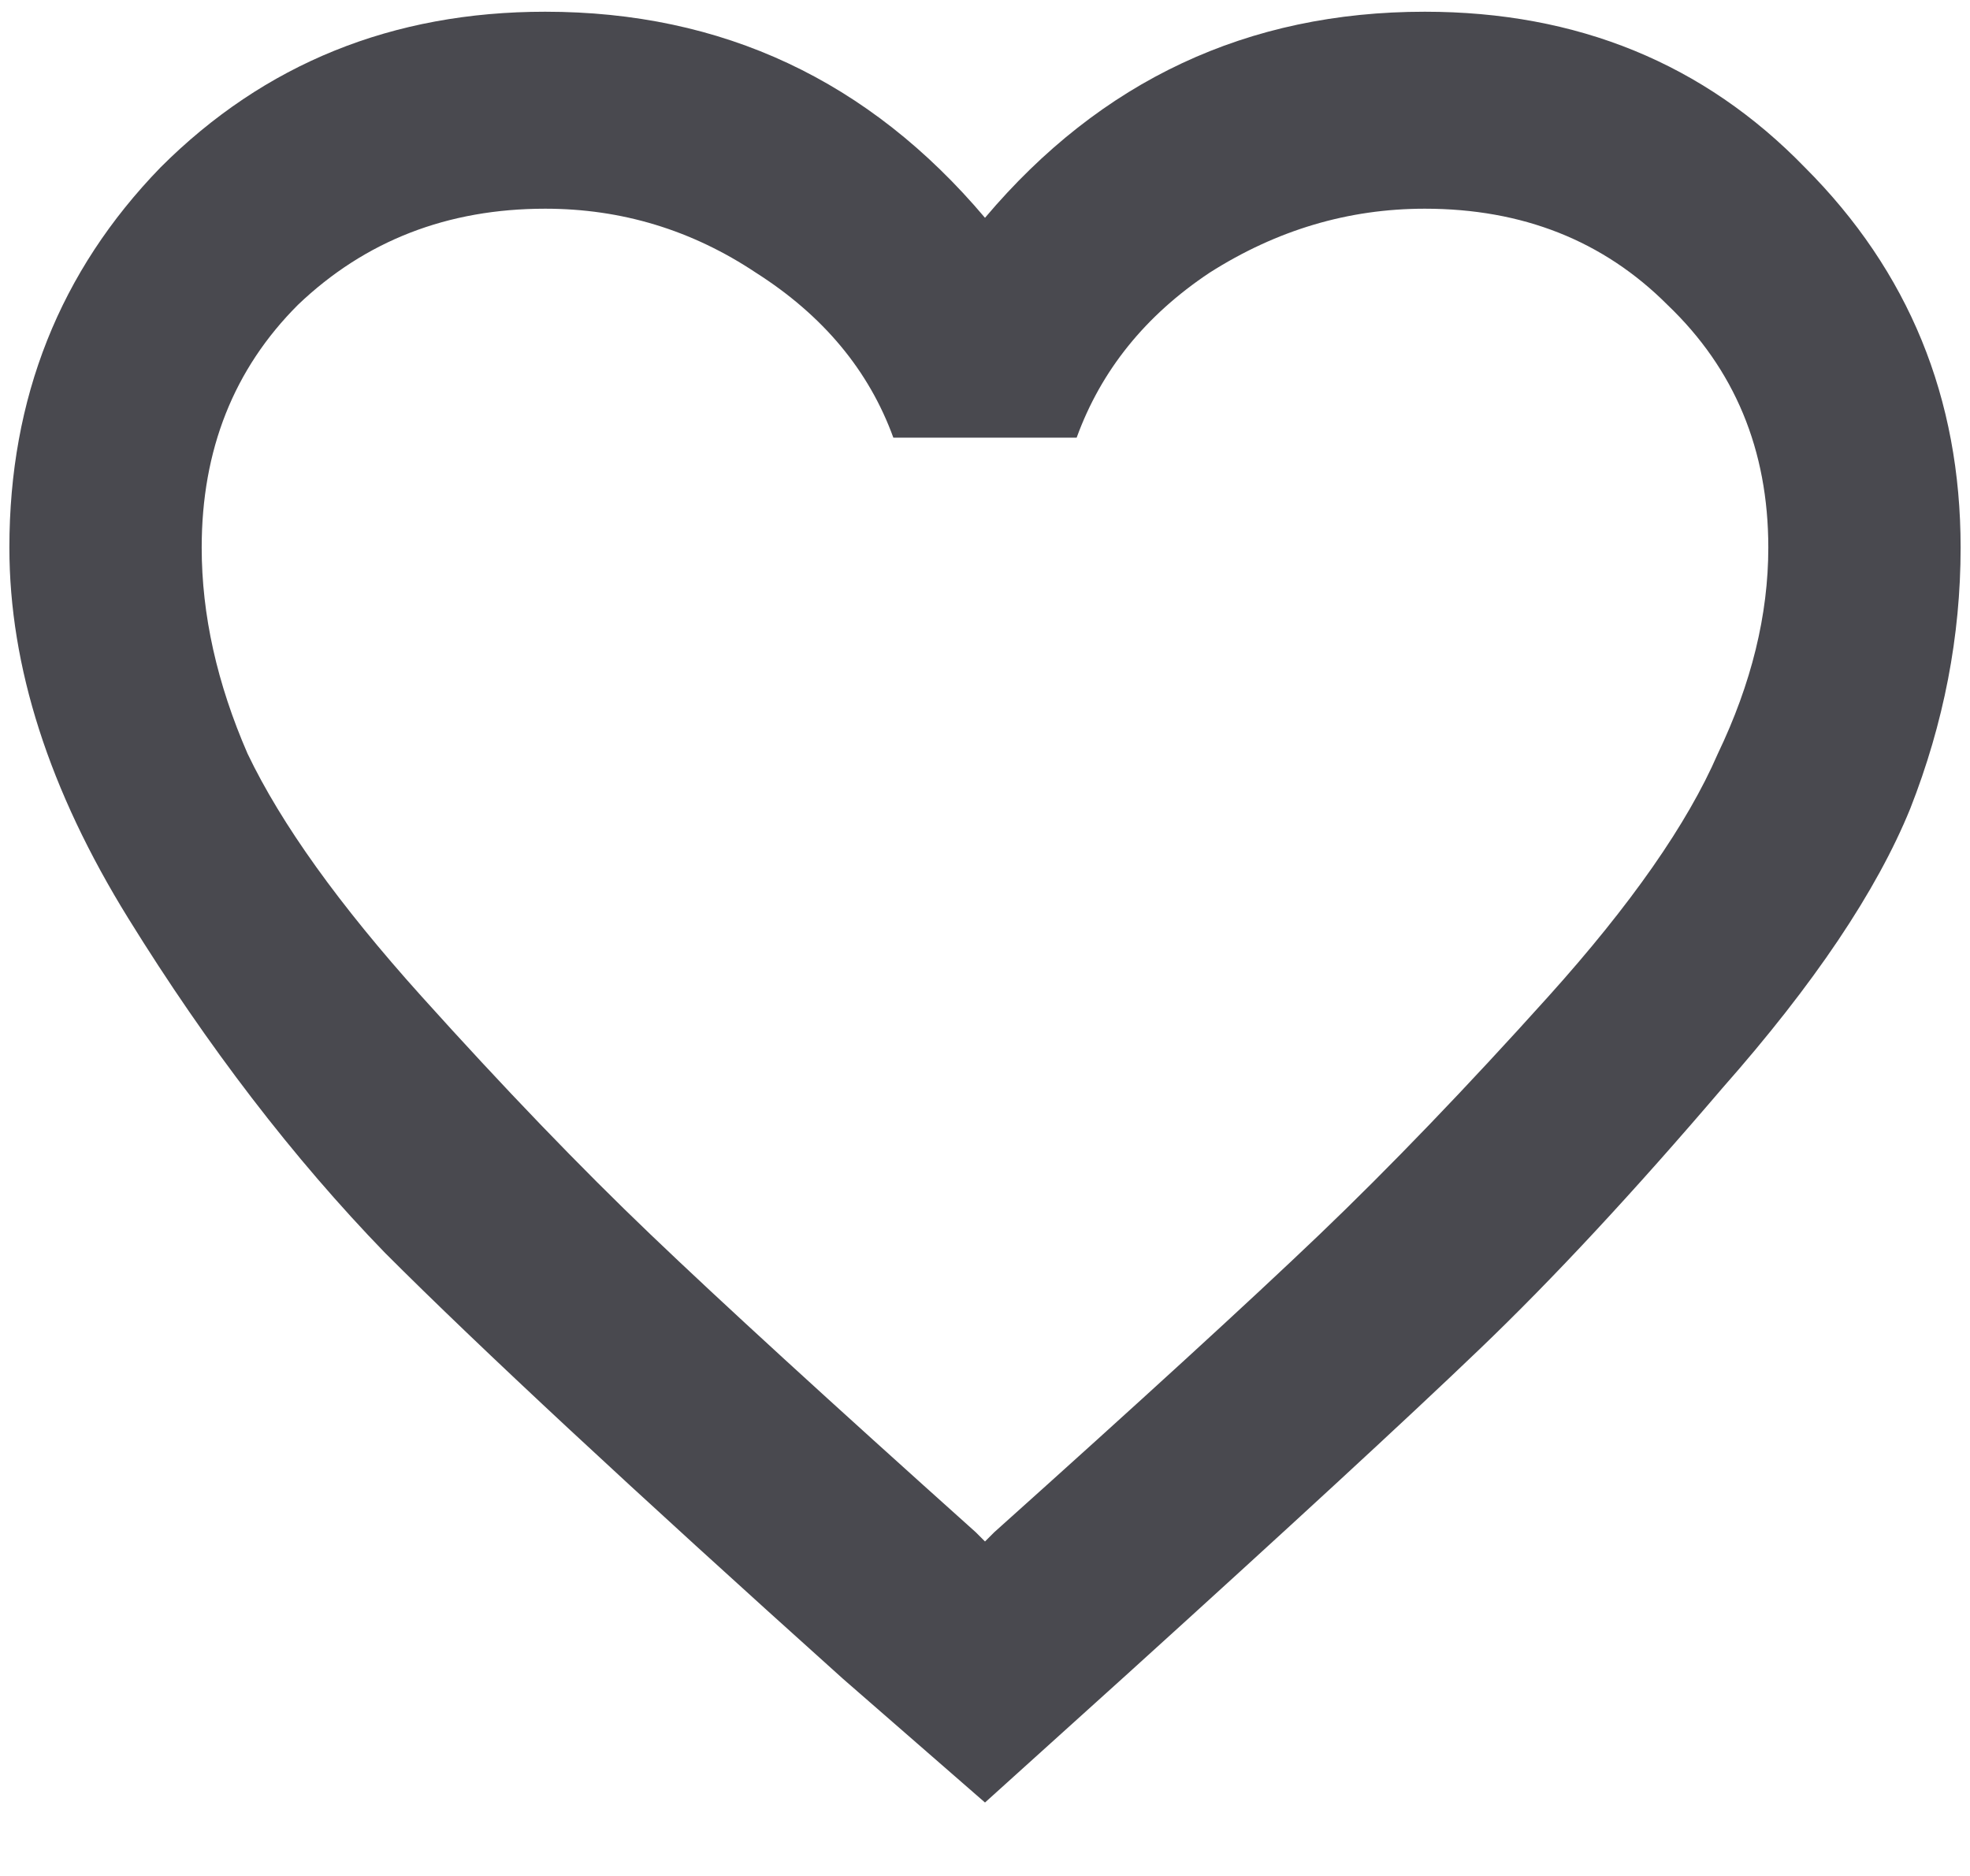 <svg width="21" height="20" viewBox="0 0 21 20" fill="none" xmlns="http://www.w3.org/2000/svg">
<path d="M10.598 16.336C12.16 14.936 13.316 13.878 14.065 13.162C14.813 12.446 15.627 11.6 16.506 10.623C17.385 9.646 17.987 8.784 18.312 8.035C18.671 7.286 18.85 6.554 18.85 5.838C18.85 4.796 18.491 3.934 17.775 3.25C17.092 2.566 16.229 2.225 15.188 2.225C14.374 2.225 13.609 2.452 12.893 2.908C12.209 3.364 11.737 3.95 11.477 4.666H9.523C9.263 3.95 8.775 3.364 8.059 2.908C7.375 2.452 6.626 2.225 5.812 2.225C4.771 2.225 3.892 2.566 3.176 3.25C2.492 3.934 2.15 4.796 2.15 5.838C2.15 6.554 2.313 7.286 2.639 8.035C2.997 8.784 3.615 9.646 4.494 10.623C5.373 11.6 6.187 12.446 6.936 13.162C7.684 13.878 8.84 14.936 10.402 16.336L10.5 16.434L10.598 16.336ZM15.188 0.125C16.815 0.125 18.166 0.678 19.24 1.785C20.347 2.892 20.9 4.243 20.9 5.838C20.9 6.782 20.721 7.71 20.363 8.621C20.005 9.5 19.338 10.493 18.361 11.6C17.417 12.706 16.555 13.634 15.773 14.383C14.992 15.132 13.739 16.287 12.014 17.85L10.5 19.217L8.986 17.898C6.74 15.88 5.113 14.367 4.104 13.357C3.127 12.348 2.215 11.16 1.369 9.793C0.523 8.426 0.1 7.107 0.1 5.838C0.1 4.243 0.637 2.892 1.711 1.785C2.818 0.678 4.185 0.125 5.812 0.125C7.701 0.125 9.263 0.857 10.5 2.322C11.737 0.857 13.3 0.125 15.188 0.125Z" fill="#49494F"/>
</svg>
